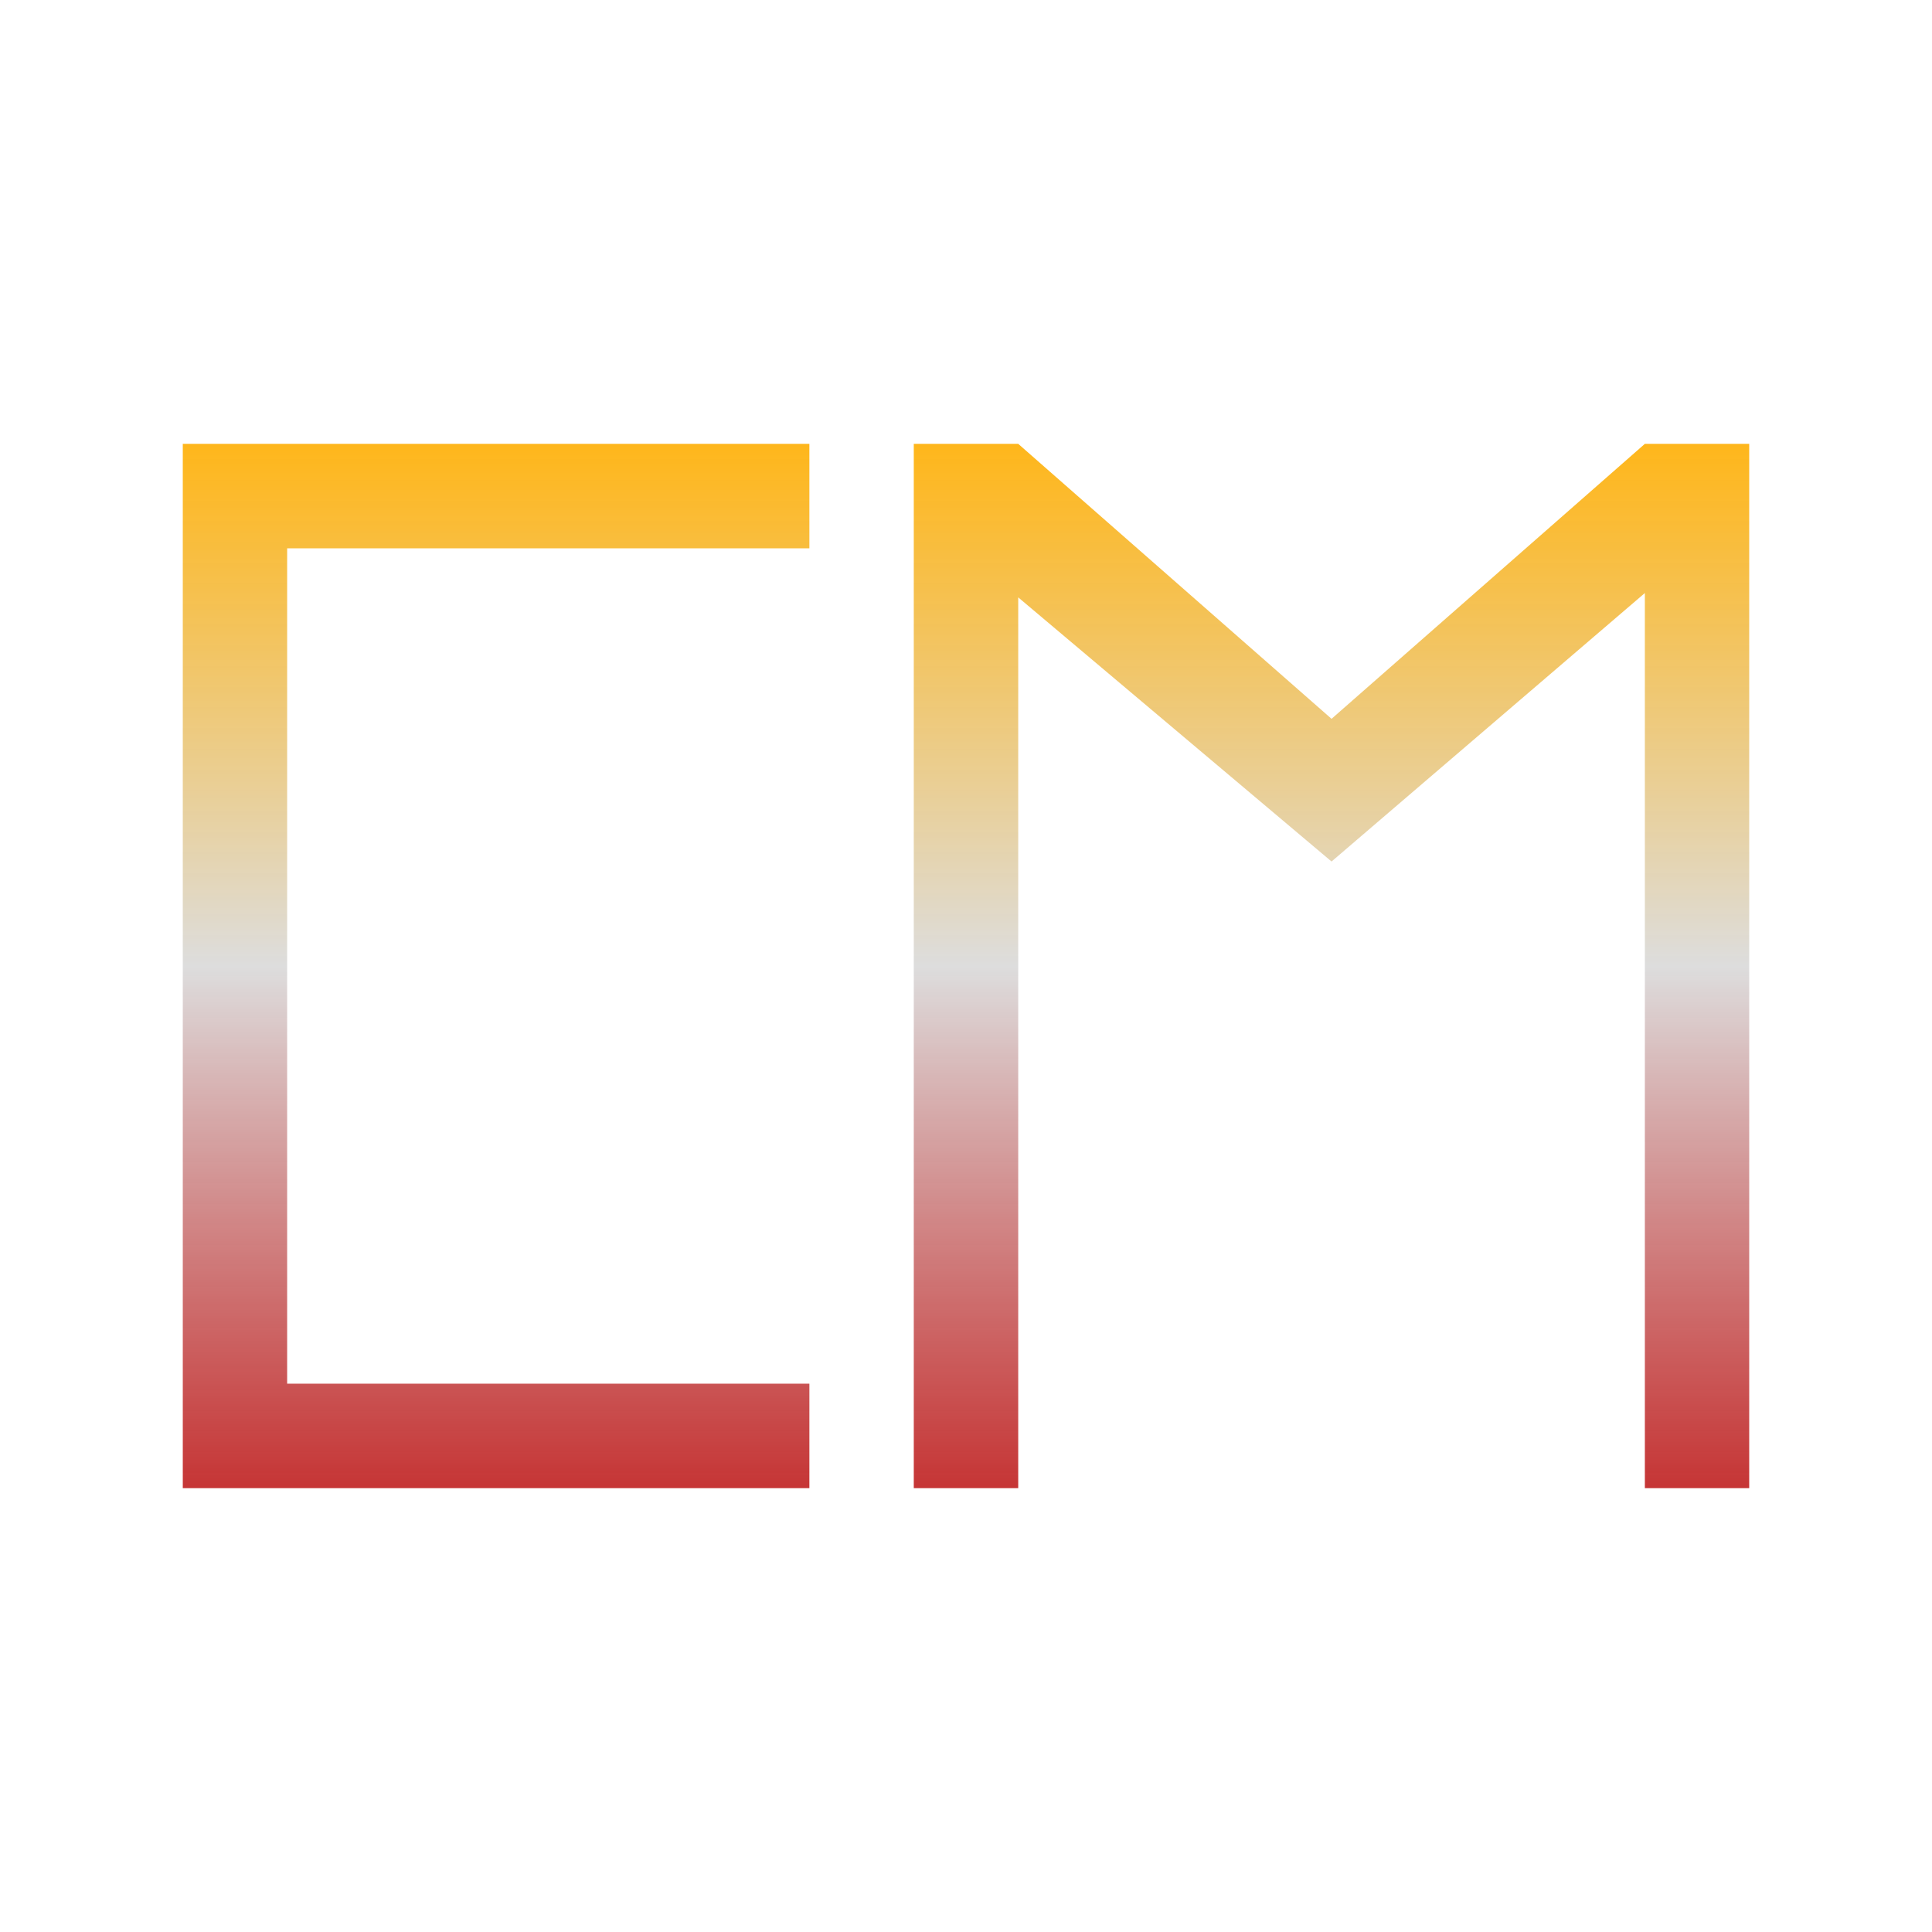<svg xmlns="http://www.w3.org/2000/svg" xmlns:xlink="http://www.w3.org/1999/xlink" width="64px" height="64px" viewBox="0 0 64 64" version="1.1">
<defs>
<linearGradient id="linear0" gradientUnits="userSpaceOnUse" x1="0" y1="0" x2="0" y2="1" gradientTransform="matrix(20.757,0,0,34.595,6.054,14.703)">
<stop offset="0" style="stop-color:#ffae00;stop-opacity:0.9;"/>
<stop offset="0.5" style="stop-color:#dddddd;stop-opacity:1;"/>
<stop offset="1" style="stop-color:#bf1d1d;stop-opacity:0.9;"/>
</linearGradient>
<linearGradient id="linear1" gradientUnits="userSpaceOnUse" x1="0" y1="0" x2="0" y2="1" gradientTransform="matrix(27.676,0,0,34.595,30.27,14.703)">
<stop offset="0" style="stop-color:#ffae00;stop-opacity:0.9;"/>
<stop offset="0.5" style="stop-color:#dddddd;stop-opacity:1;"/>
<stop offset="1" style="stop-color:#bf1d1d;stop-opacity:0.9;"/>
</linearGradient>
</defs>
<g id="surface1">
<path style=" stroke:none;fill-rule:nonzero;fill:url(#linear0);" d="M 6.055 14.703 L 6.055 49.297 L 26.812 49.297 L 26.812 45.836 L 9.512 45.836 L 9.512 18.164 L 26.812 18.164 L 26.812 14.703 Z M 6.055 14.703 "/>
<path style=" stroke:none;fill-rule:nonzero;fill:url(#linear1);" d="M 30.27 49.297 L 30.27 14.703 L 33.73 14.703 L 44.109 23.812 L 54.488 14.703 L 57.945 14.703 L 57.945 49.297 L 54.488 49.297 L 54.488 19.645 L 44.109 28.539 L 33.73 19.789 L 33.73 49.297 Z M 30.27 49.297 "/>
</g>
</svg>
